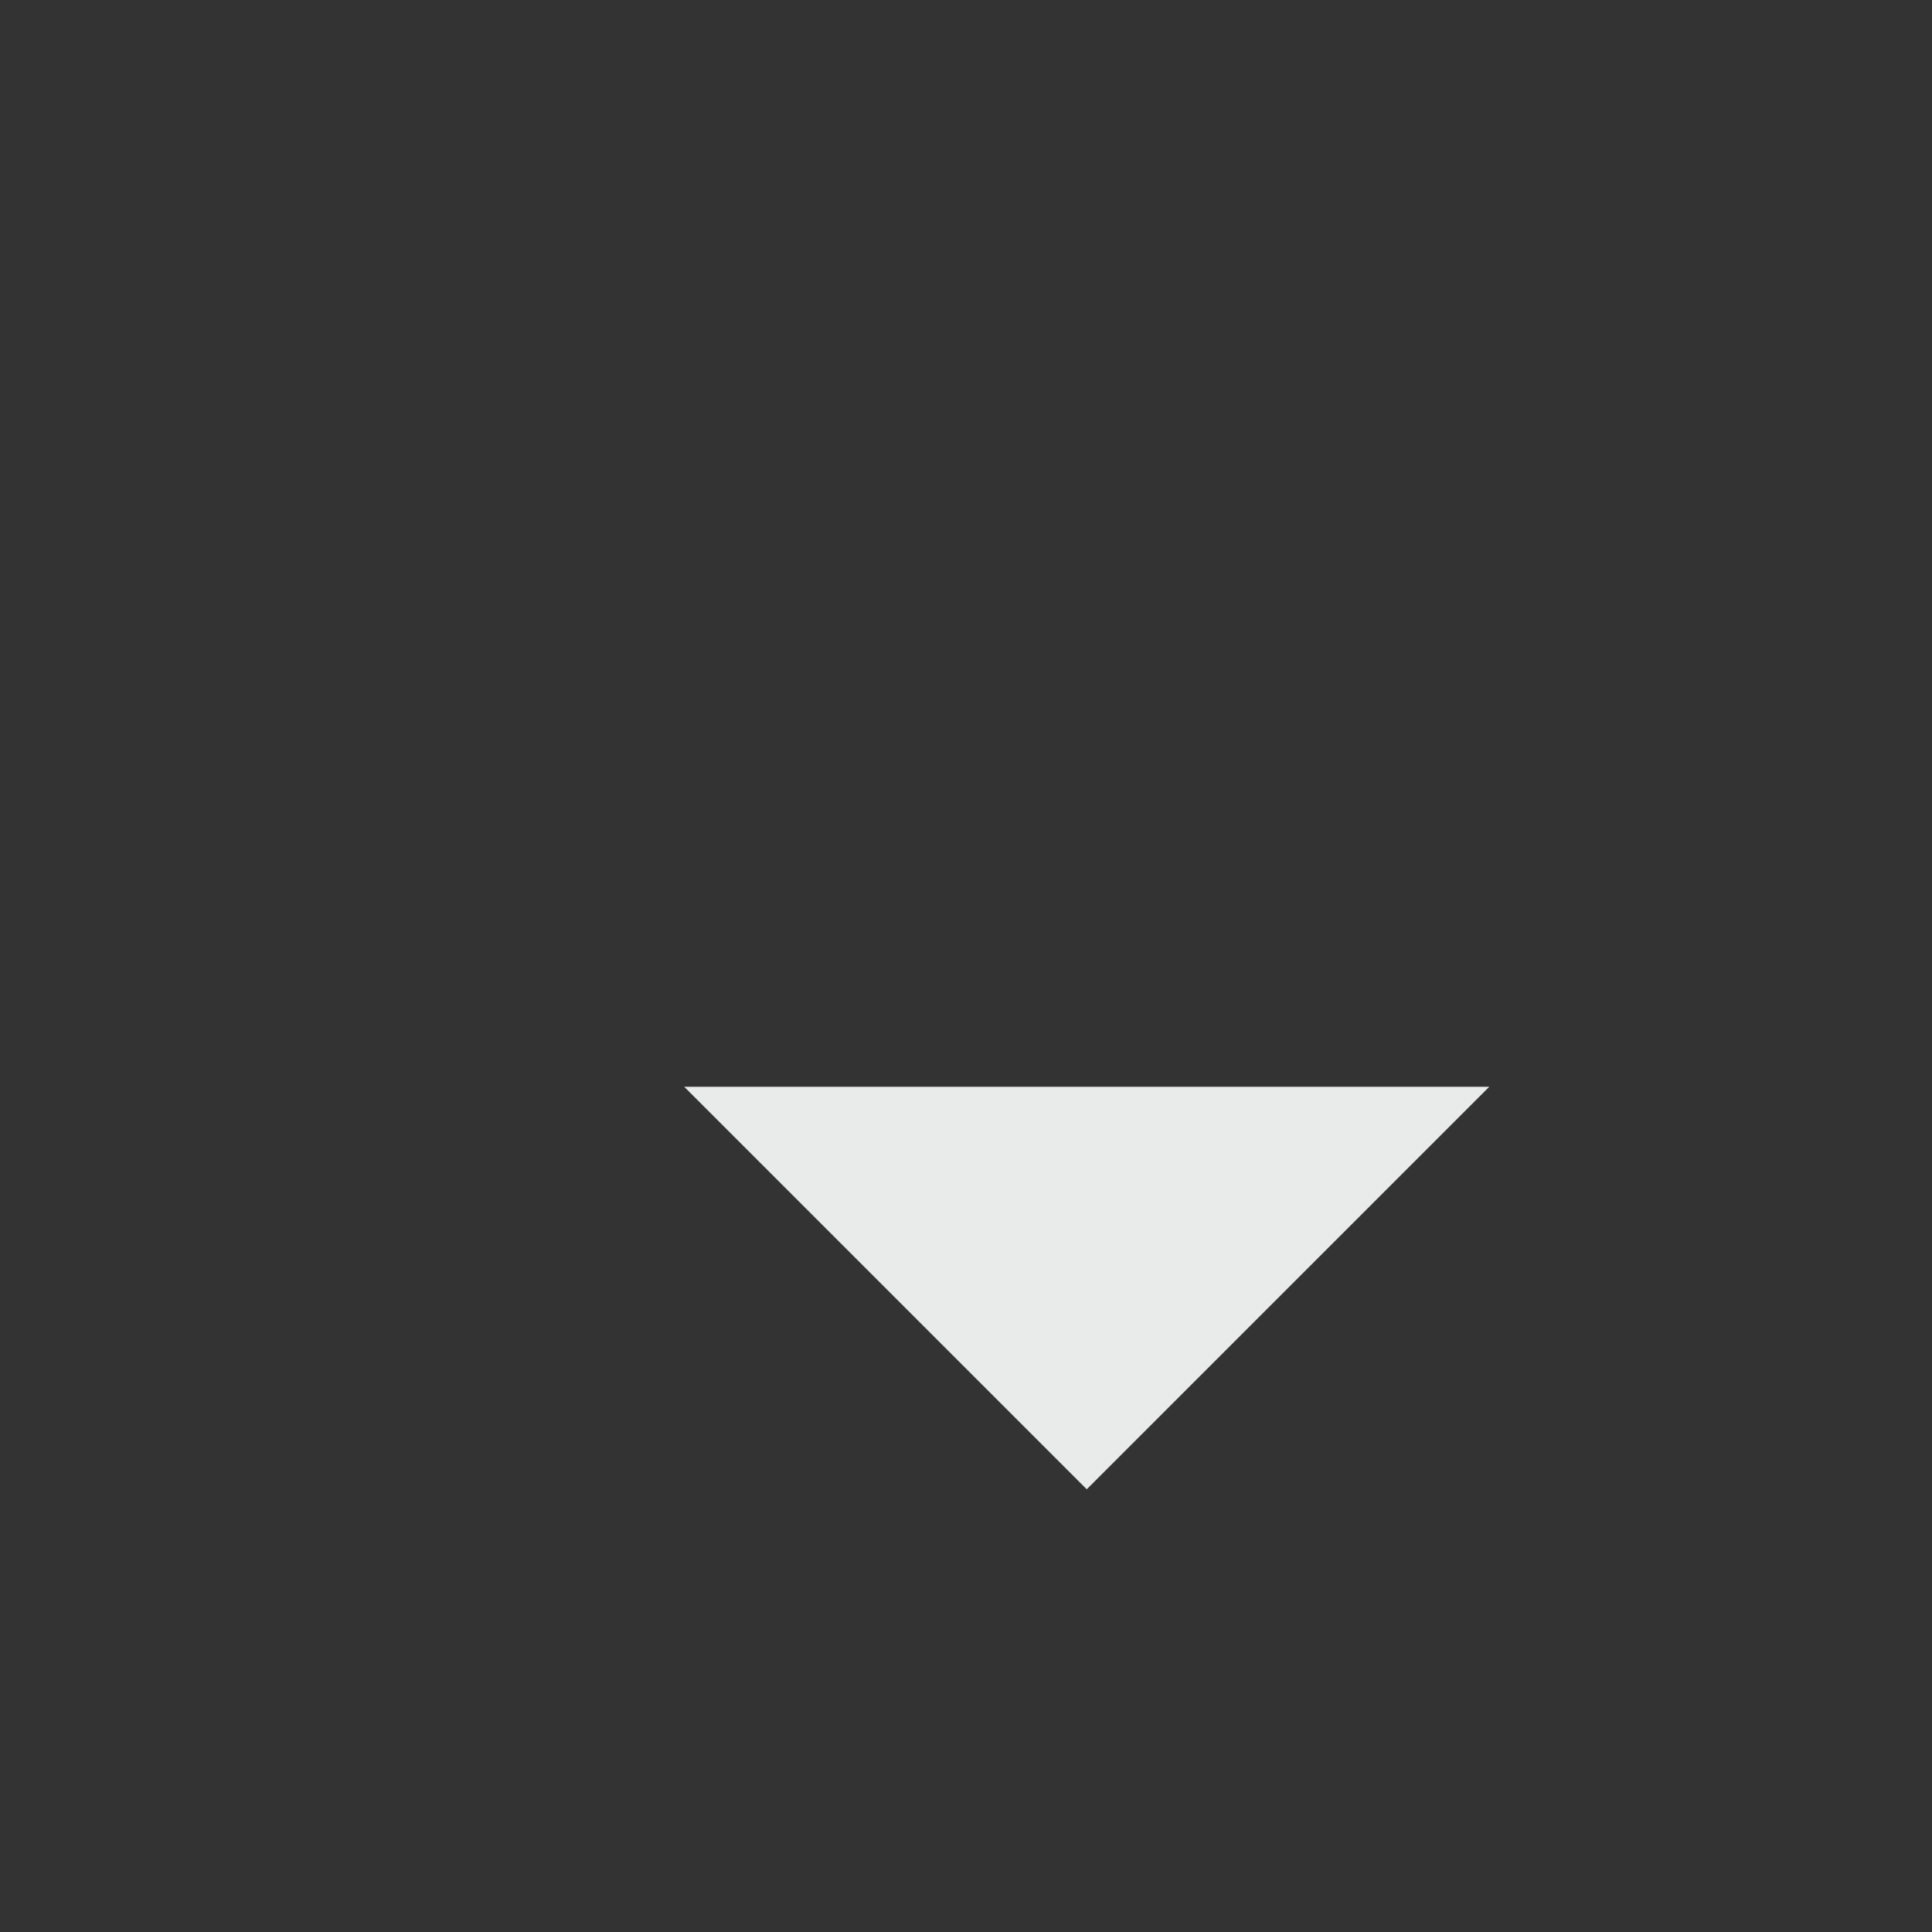 <svg width="20" height="20" viewBox="0 0 20 20" fill="none" xmlns="http://www.w3.org/2000/svg">
<rect x="0" y="0" width="20" height="20" fill="#333333" stroke="none"/>
<g clip-path="url(#clip0_79_1955)">
<path d="M7.083 11.25L11.25 15.417L15.417 11.25H7.083Z" fill="#E8EBEA"/>
</g>
<defs>
<clipPath id="clip0_79_1955">
<rect width="20" height="20" fill="white"/>
</clipPath>
</defs>
</svg>
